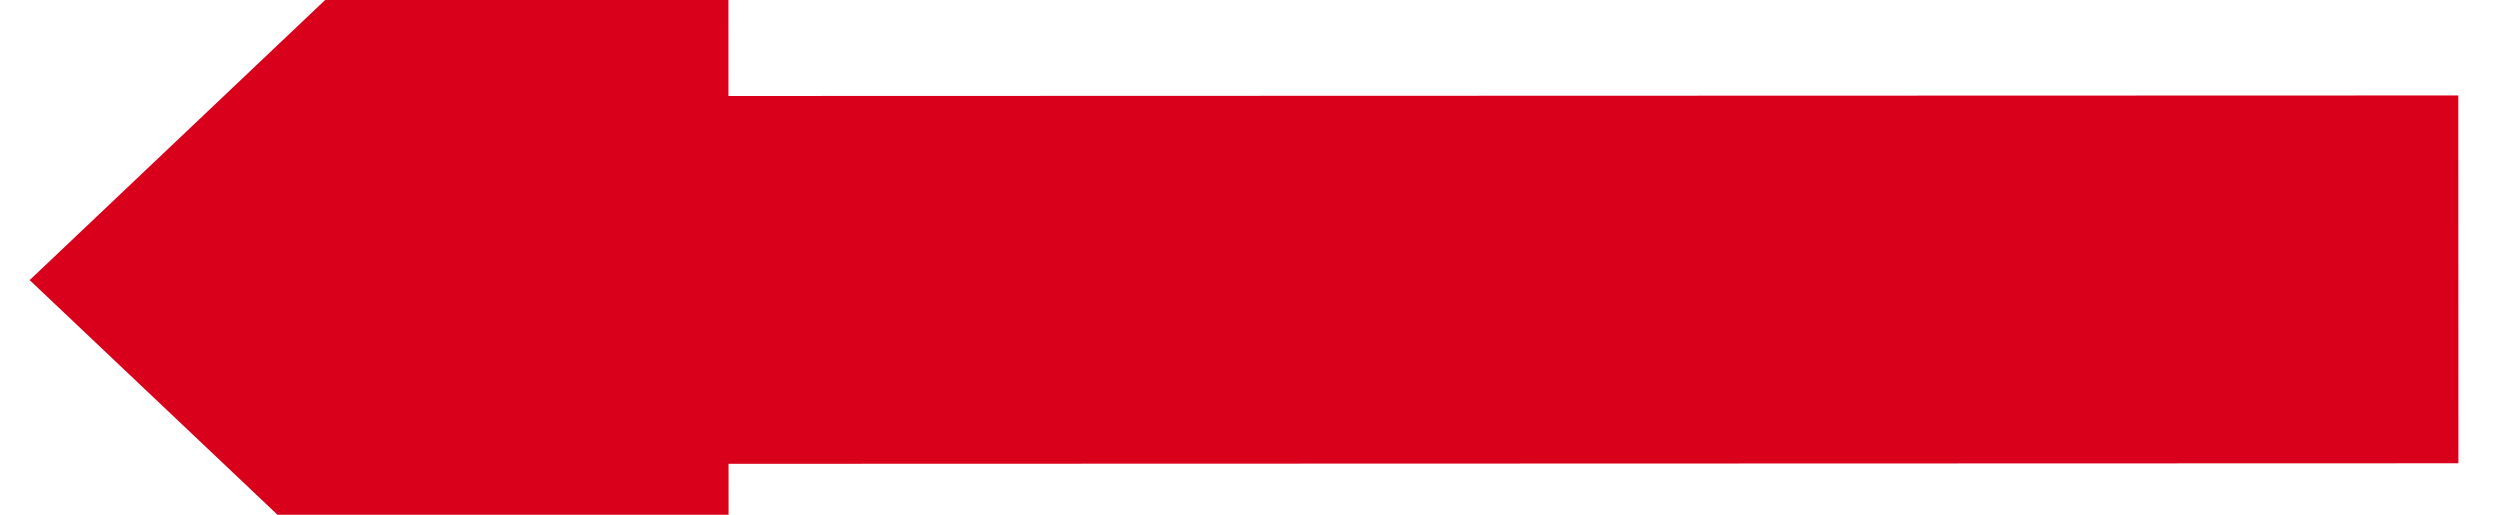 ﻿<?xml version="1.0" encoding="utf-8"?>
<svg version="1.1" xmlns:xlink="http://www.w3.org/1999/xlink" width="68px" height="14px" viewBox="756 846  68 14" xmlns="http://www.w3.org/2000/svg">
  <g transform="matrix(-0.03 1 -1 -0.03 1666.537 89.199 )">
    <path d="M 789 820  L 790.576 872.006  " stroke-width="10" stroke="#d9001b" fill="none" />
    <path d="M 772.433 867.554  L 791 886  L 808.416 866.464  L 772.433 867.554  Z " fill-rule="nonzero" fill="#d9001b" stroke="none" />
  </g>
</svg>